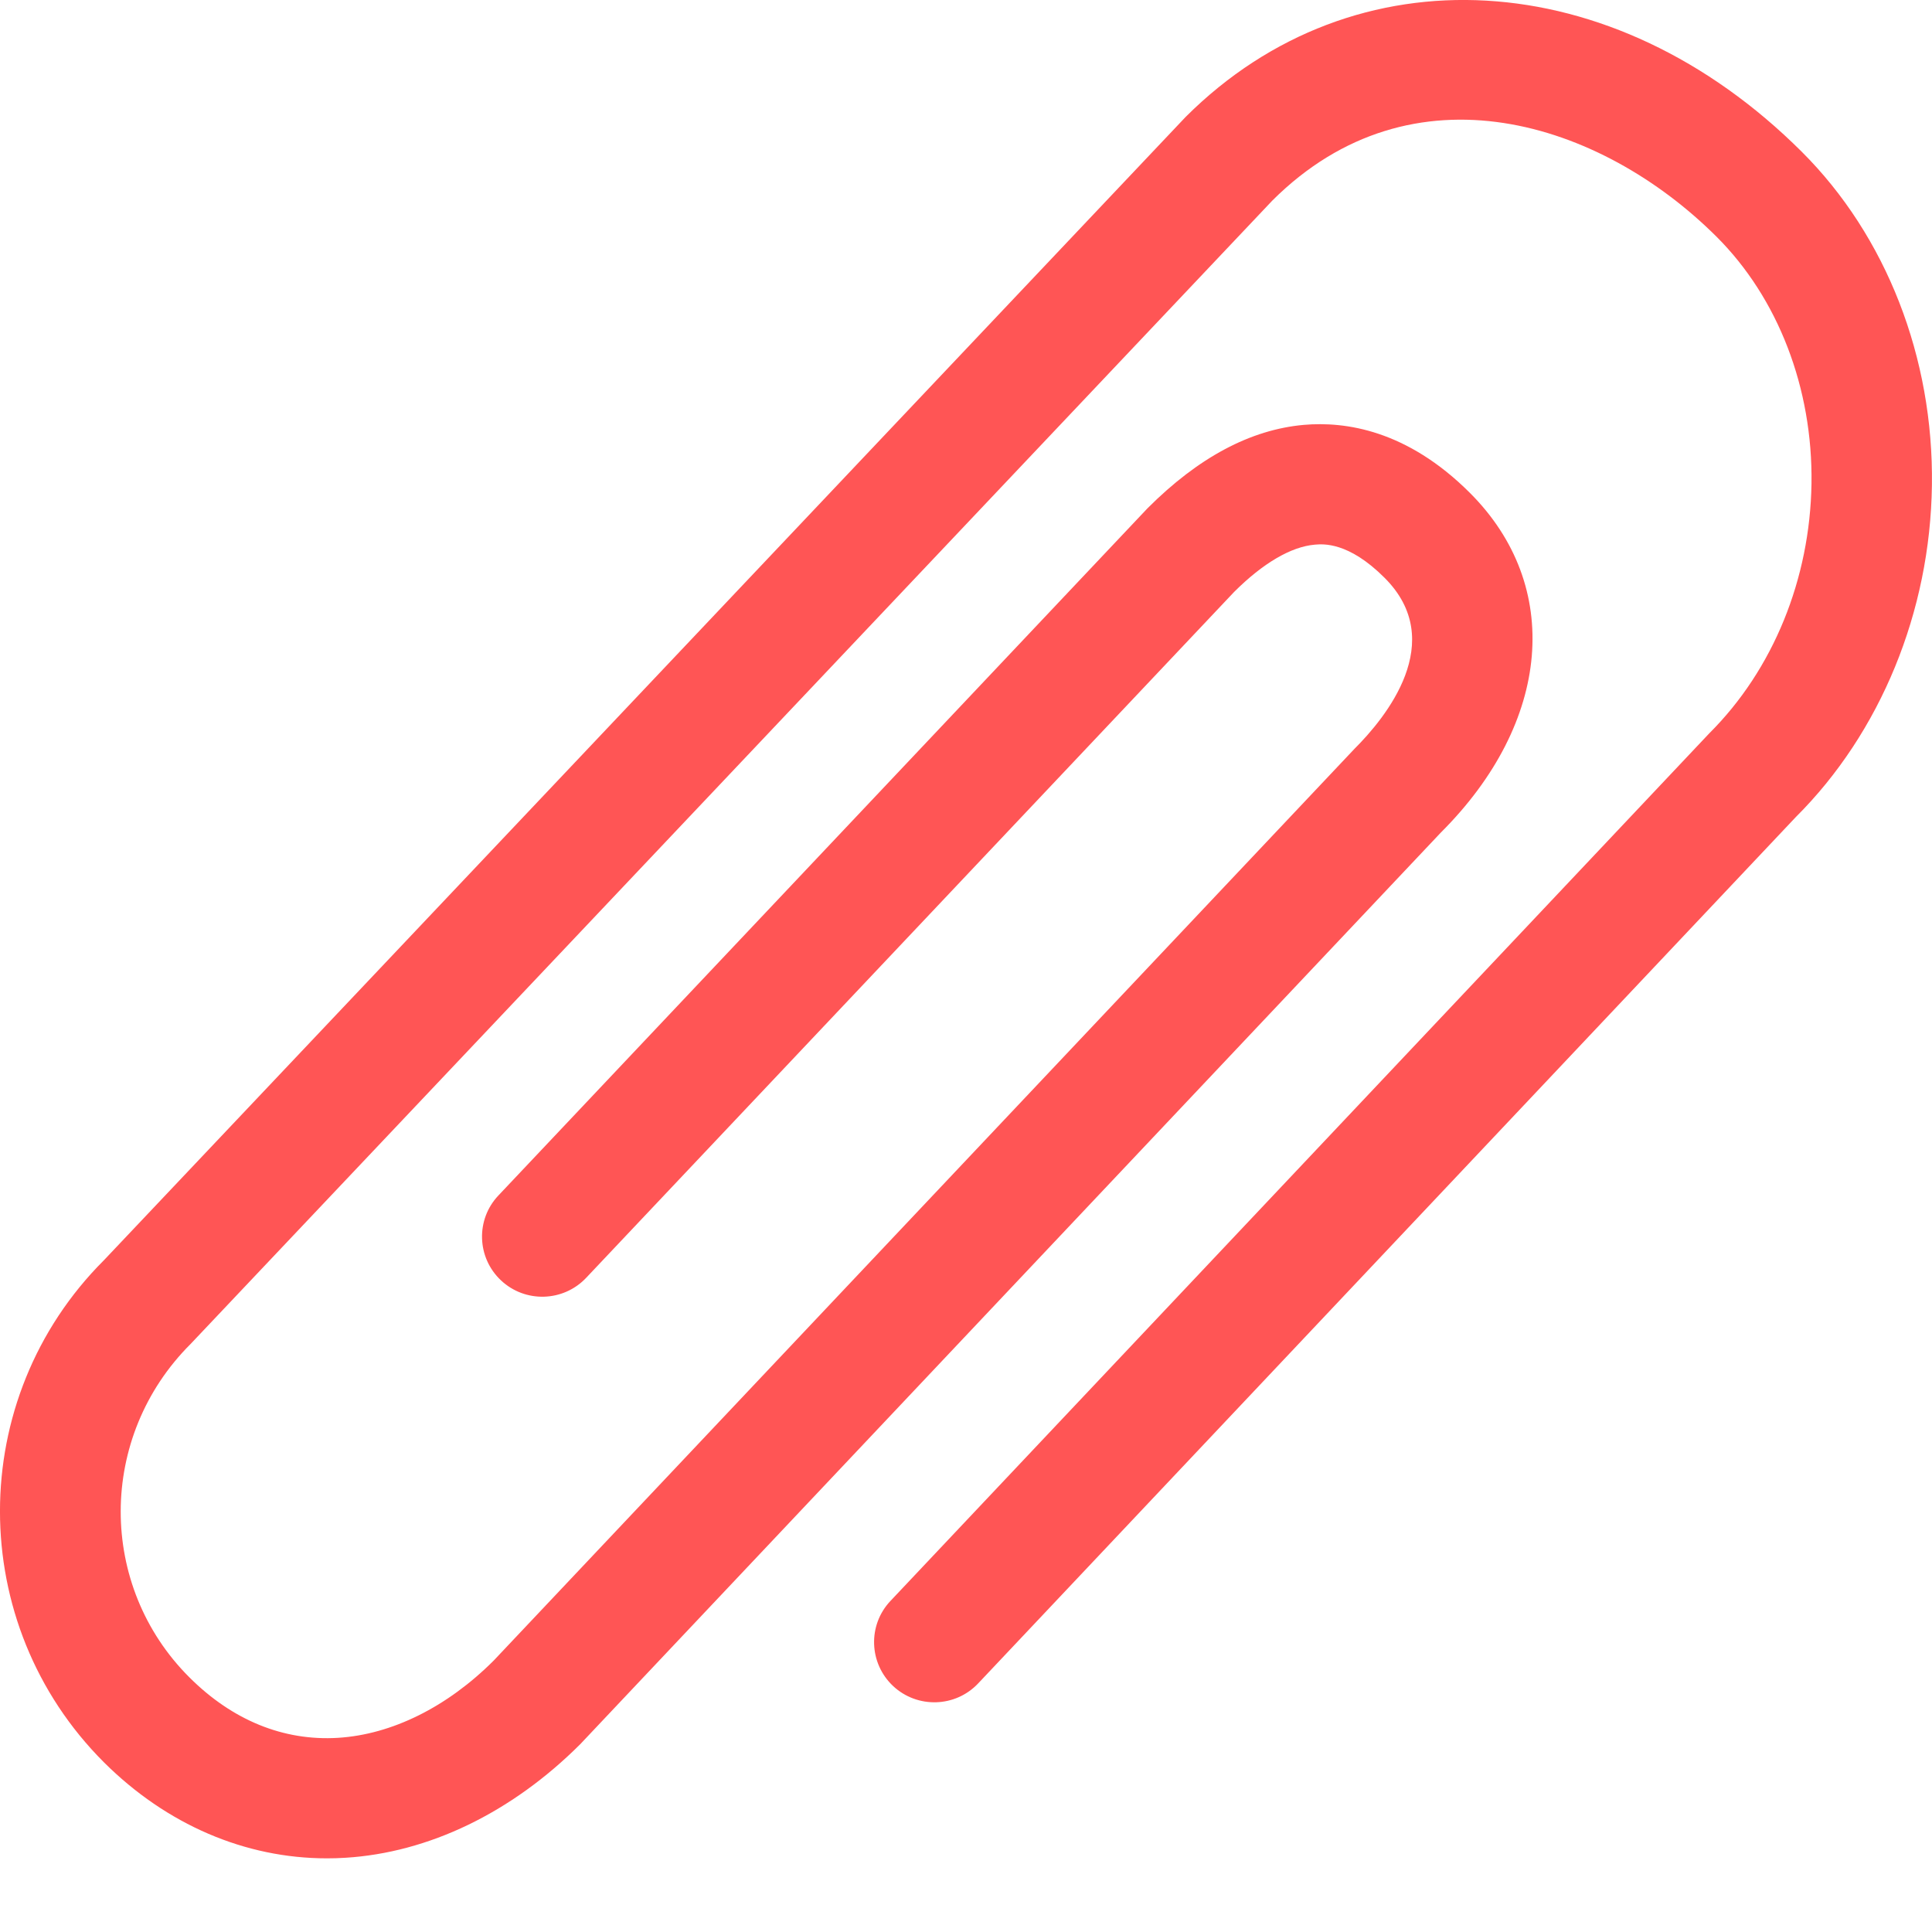 <svg width="24" height="24" viewBox="0 0 24 24" fill="none" xmlns="http://www.w3.org/2000/svg">
  <path d="M4.061 23.085C3.045 23.085 2.07 22.667 1.292 21.893C-0.431 20.172 -0.431 17.374 1.292 15.654L14.73 1.451C16.826 -0.639 20.038 -0.452 22.382 1.885C23.432 2.932 24.021 4.442 23.999 6.028C23.978 7.598 23.361 9.101 22.308 10.15L12.152 20.911C11.869 21.212 11.395 21.226 11.094 20.944C10.793 20.661 10.778 20.188 11.061 19.888L21.233 9.11C22.029 8.317 22.485 7.191 22.503 6.007C22.52 4.823 22.089 3.704 21.324 2.941C19.886 1.507 17.545 0.756 15.805 2.492L2.368 16.695C1.212 17.848 1.213 19.7 2.353 20.837C2.887 21.37 3.522 21.629 4.198 21.588C4.866 21.547 5.554 21.207 6.133 20.628L16.826 9.302C17.213 8.916 17.992 7.968 17.199 7.177C16.751 6.729 16.436 6.757 16.332 6.766C16.036 6.792 15.689 6.996 15.33 7.354L7.282 15.873C6.998 16.174 6.524 16.188 6.223 15.905C5.922 15.622 5.908 15.149 6.192 14.85L14.254 6.315C14.888 5.68 15.536 5.337 16.196 5.278C16.711 5.233 17.477 5.341 18.258 6.121C19.417 7.277 19.272 8.972 17.9 10.341L7.208 21.667C6.354 22.52 5.323 23.015 4.289 23.078C4.213 23.083 4.136 23.085 4.061 23.085Z" fill="#FF5555" />
</svg>